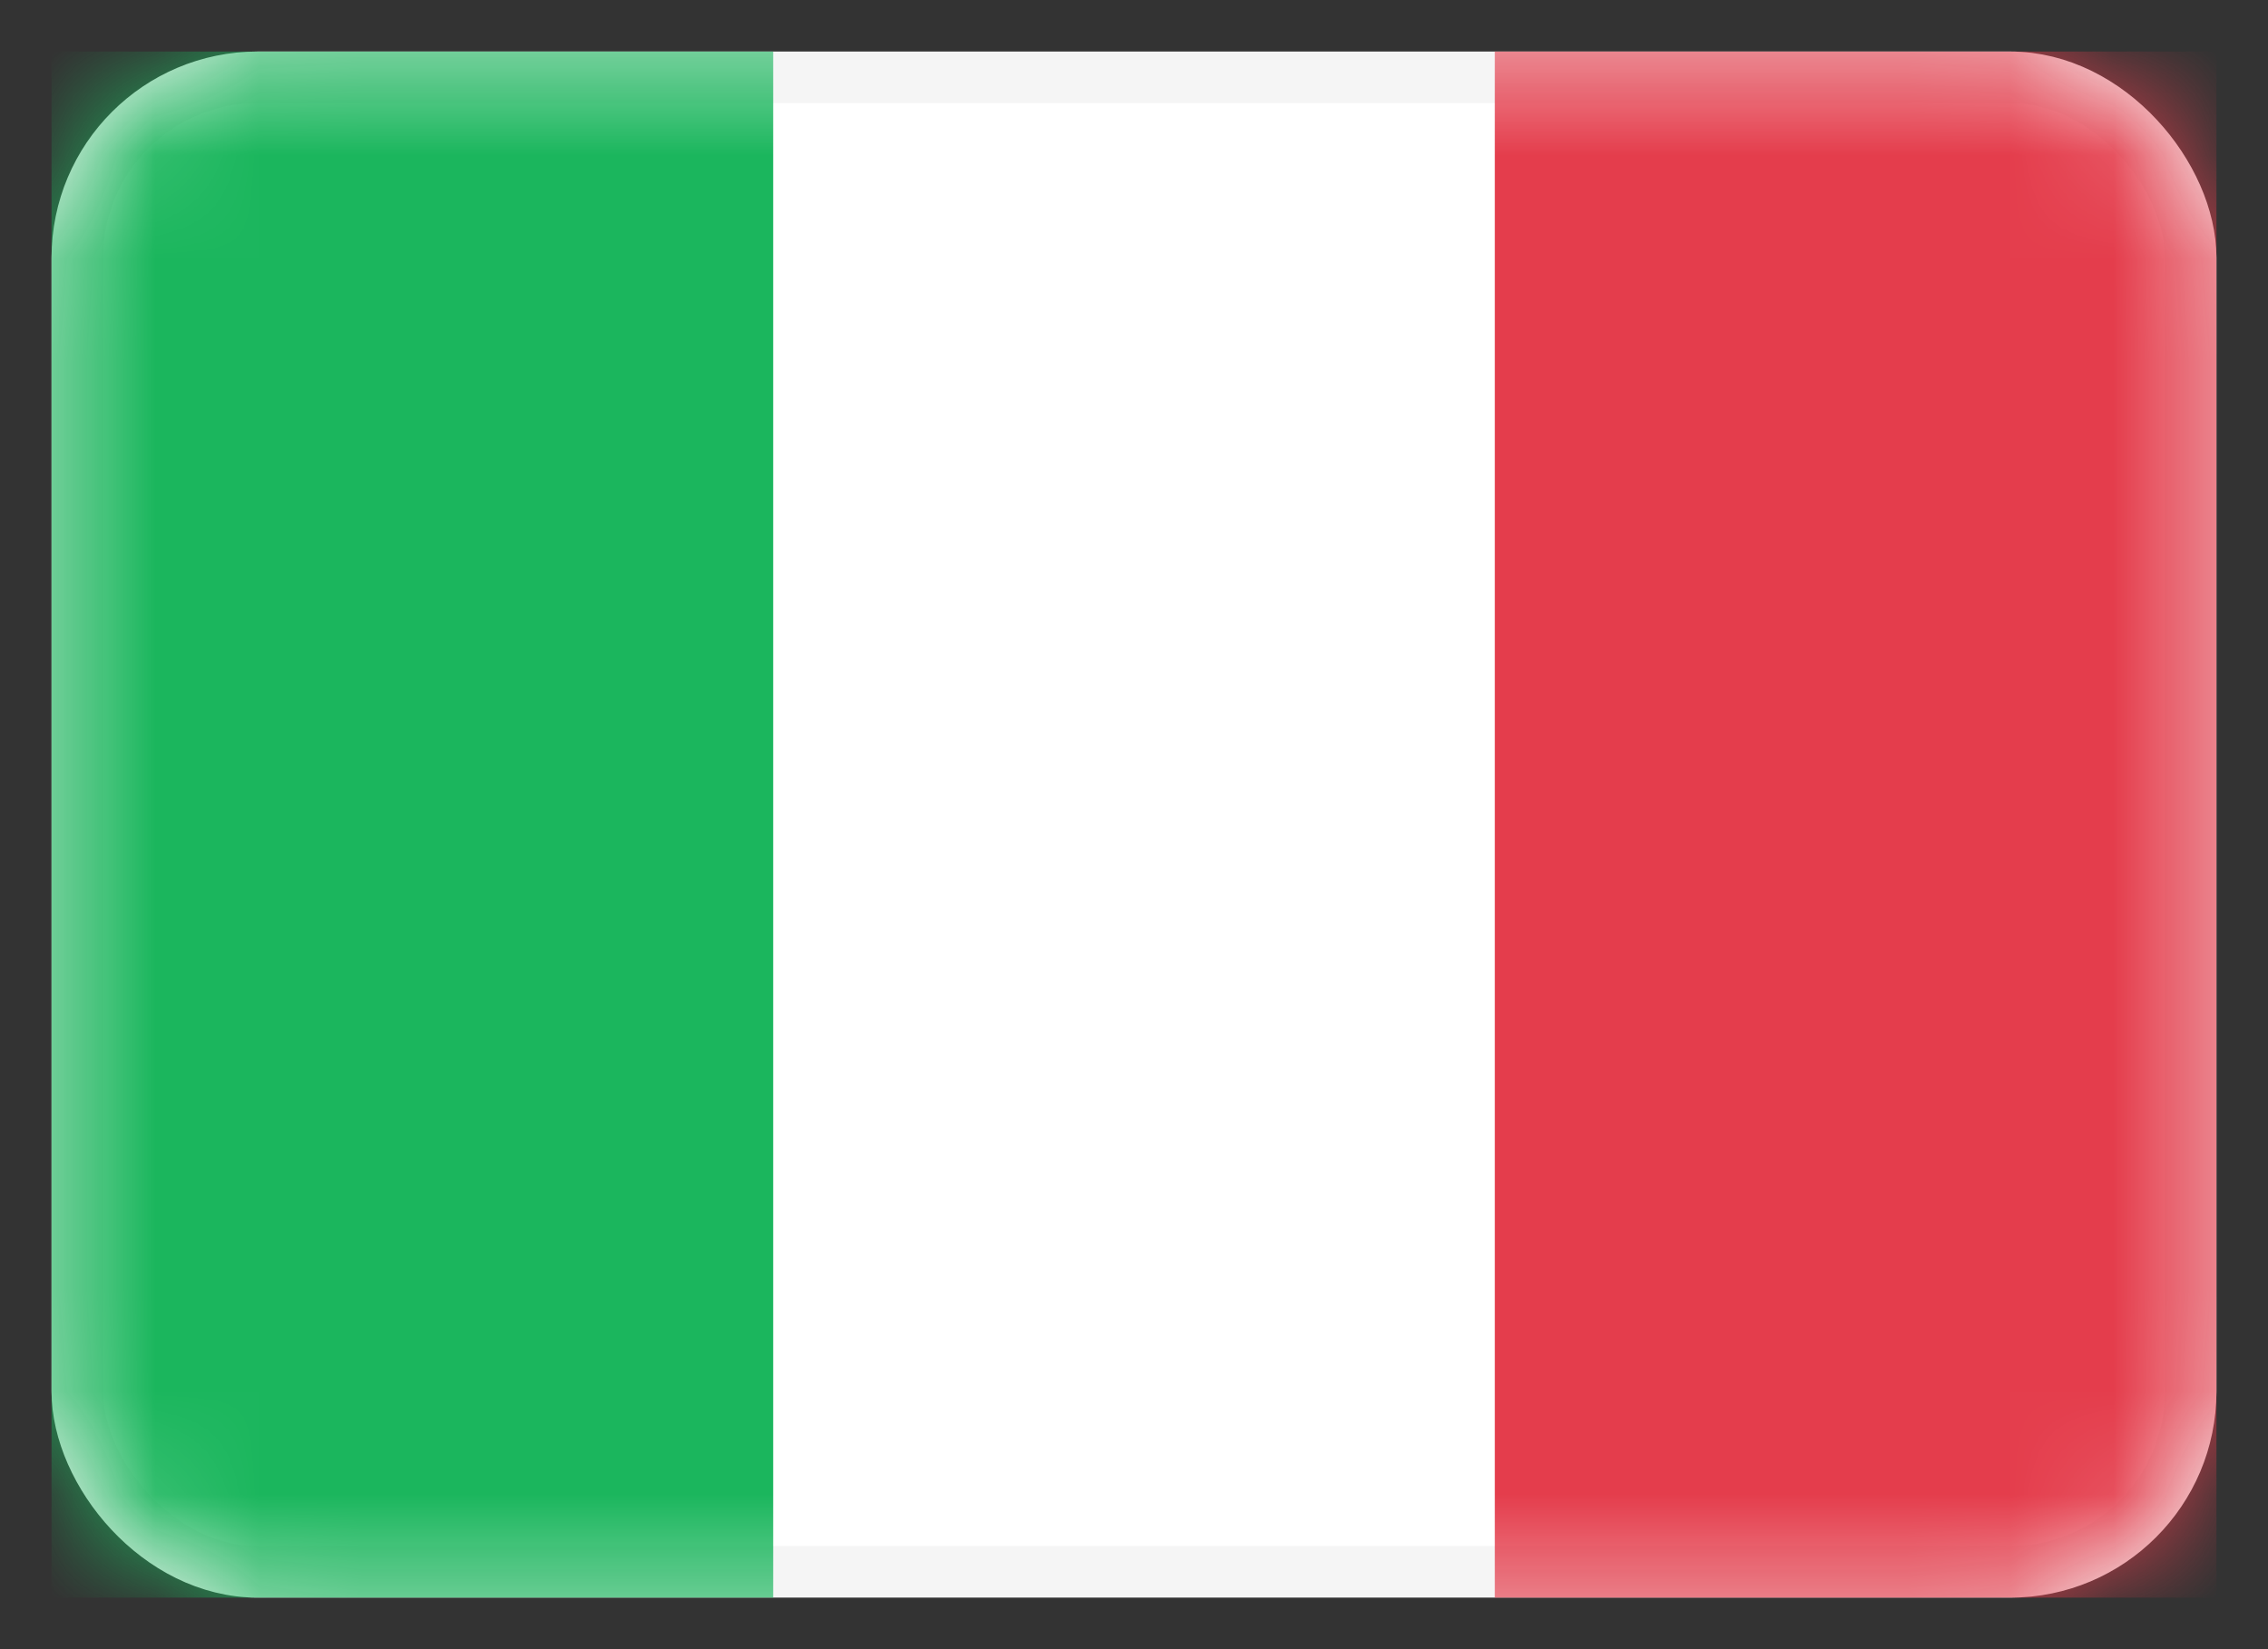 <svg width="22" height="16" viewBox="0 0 22 16" fill="none" xmlns="http://www.w3.org/2000/svg">
<rect x="0" y="0" width="22" height="16" fill="#333333" stroke="none"/>
<rect x="0.75" y="0.75" width="20.5" height="14.5" rx="1.75" fill="white" stroke="#F5F5F5" stroke-width="0.5"/>
<mask id="mask0_1039_171" style="mask-type:luminance" maskUnits="userSpaceOnUse" x="0" y="0" width="22" height="16">
<rect x="0.75" y="0.75" width="20.5" height="14.5" rx="1.75" fill="white" stroke="white" stroke-width="0.5"/>
</mask>
<g mask="url(#mask0_1039_171)">
<rect x="14.5" y="0.5" width="7" height="15" fill="#E43D4C"/>
<path fill-rule="evenodd" clip-rule="evenodd" d="M0.5 15.5H7.5V0.5H0.5V15.5Z" fill="#1BB65D"/>
</g>
</svg>
